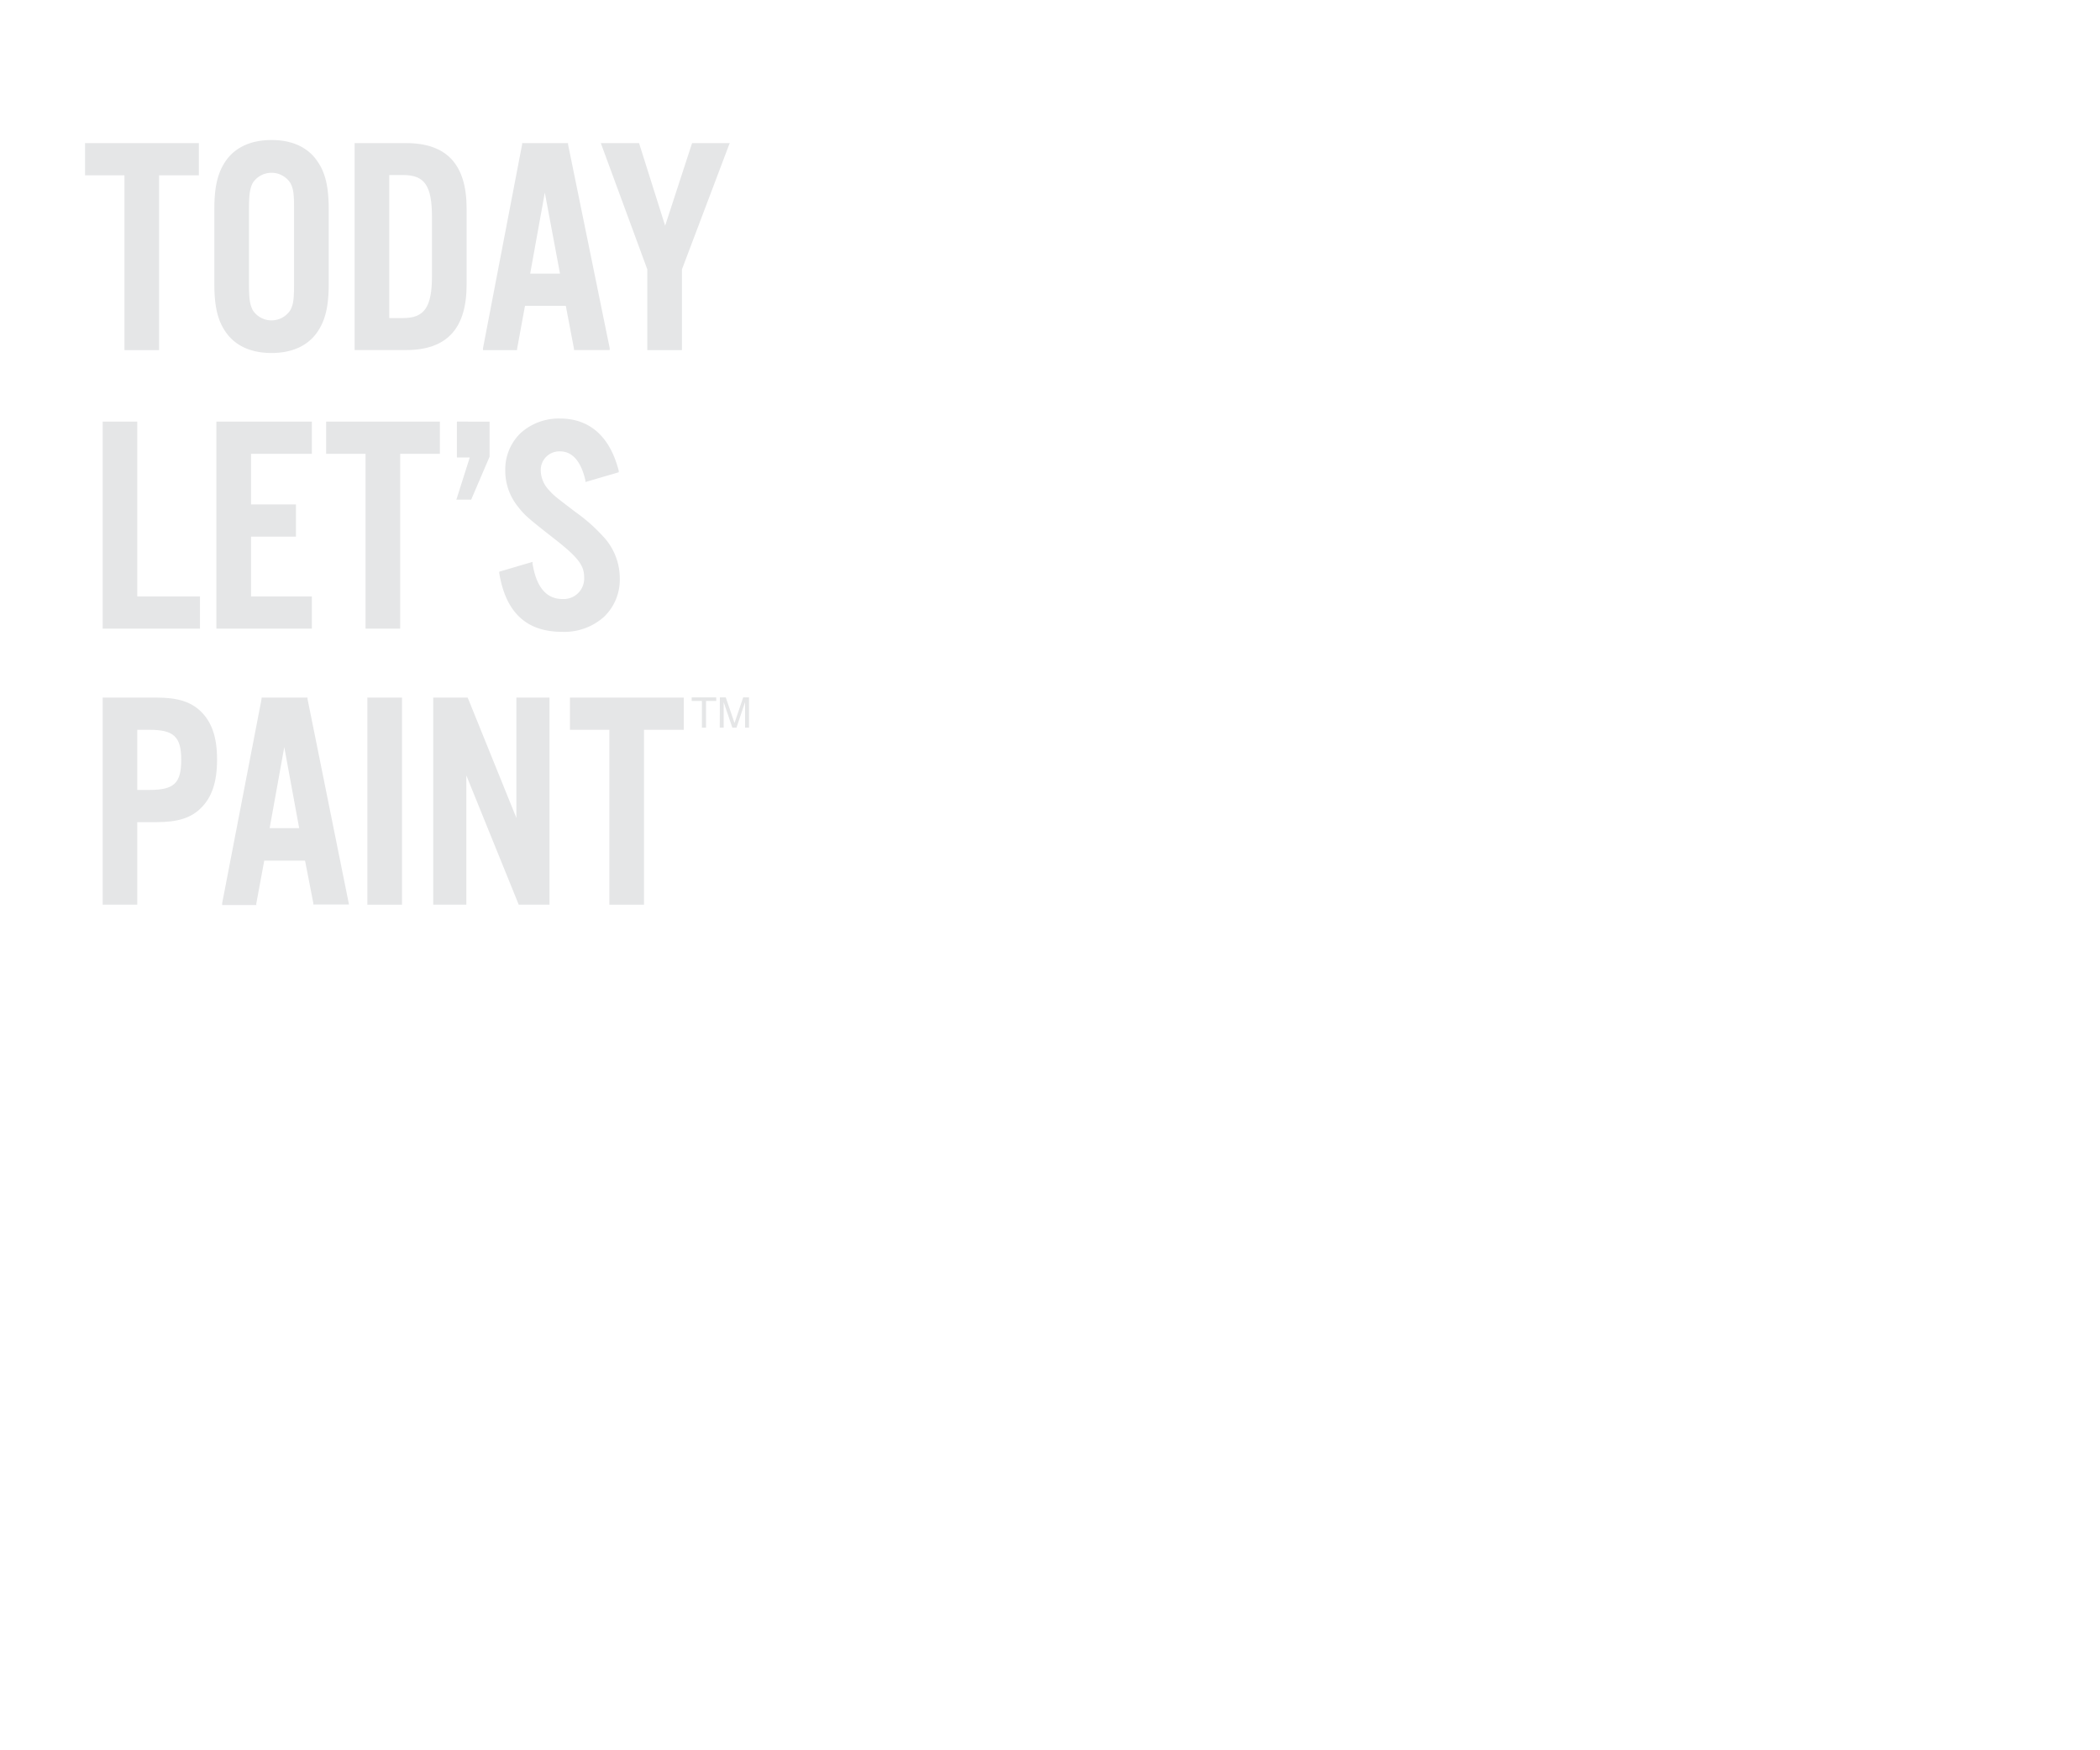 <svg xmlns="http://www.w3.org/2000/svg" viewBox="0 0 300 250"><title>txt1</title><g id="Layer_2" data-name="Layer 2"><g id="Layer_9" data-name="Layer 9"><polygon points="12.37 20.44 12.15 20.44 12.15 20.66 12.15 24.81 12.15 25.04 12.37 25.04 17.78 25.04 17.78 49.79 17.78 50.01 18.01 50.01 22.5 50.01 22.73 50.01 22.73 49.79 22.73 25.04 28.18 25.04 28.41 25.04 28.41 24.81 28.41 20.66 28.41 20.44 28.18 20.44 12.37 20.44" fill="#e5e6e7"/><path d="M38.79,20c-2.88,0-5.12,1-6.47,2.89-1.21,1.7-1.7,3.74-1.7,7V40.53c0,3.29.49,5.33,1.7,7,1.35,1.89,3.59,2.89,6.47,2.89s5.12-1,6.47-2.89c1.21-1.7,1.7-3.74,1.7-7V29.92c0-3.29-.49-5.33-1.7-7C43.91,21,41.67,20,38.79,20Zm2.68,24.31a3.2,3.2,0,0,1-5.36,0c-.4-.8-.54-1.5-.54-3.87V30c0-2.37.14-3.07.54-3.88a3.21,3.21,0,0,1,5.36,0c.45.86.54,1.51.54,3.87V40.44C42,42.8,41.92,43.45,41.47,44.31Z" fill="#e5e6e7"/><path d="M58,20.44H50.66V50H58c5.83,0,8.66-3.06,8.66-9.35V29.79C66.66,23.5,63.83,20.44,58,20.44ZM61.71,31v8.43c0,4.41-1.07,6-4.1,6h-2V25h2C60.67,25,61.71,26.54,61.71,31Z" fill="#e5e6e7"/><path d="M81.15,20.62l0-.18H74.59l0,.18L69,49.74l0,.27h4.87l0-.18L75,43.68h5.83L82,49.83,82,50H87.1l0-.27ZM80,39.08H75.74l2.09-11.57Z" fill="#e5e6e7"/><polygon points="99.03 20.44 98.87 20.44 98.82 20.59 95.02 32.24 91.34 20.59 91.29 20.44 91.13 20.44 86.15 20.44 85.83 20.44 85.94 20.74 92.47 38.47 92.47 49.79 92.47 50.01 92.7 50.01 97.2 50.01 97.42 50.01 97.42 49.79 97.42 38.48 104.13 20.74 104.25 20.44 103.92 20.44 99.03 20.44" fill="#e5e6e7"/><polygon points="65.35 71.25 67.27 65.23 65.39 65.23 65.39 60.33 69.85 60.33 69.85 65.14 67.23 71.25 65.35 71.25" fill="#e5e6e7"/><path d="M69.74,60.44v4.68l-2.58,6H65.5l1.92-6H65.5V60.44h4.24m.22-.22H65.27v5.12h1.84l-1.82,5.73-.1.3h2.12l.06-.14,2.57-6,0,0V60.22Z" fill="#e5e6e7"/><polygon points="19.61 85.19 19.61 60.44 19.61 60.22 19.39 60.22 14.89 60.22 14.67 60.22 14.67 60.44 14.67 89.57 14.67 89.79 14.89 89.79 28.34 89.79 28.57 89.79 28.57 89.57 28.57 85.42 28.57 85.19 28.34 85.19 19.61 85.19" fill="#e5e6e7"/><polygon points="31.14 60.22 30.91 60.22 30.91 60.44 30.91 89.57 30.91 89.79 31.14 89.79 44.32 89.79 44.55 89.79 44.55 89.57 44.55 85.42 44.55 85.19 44.32 85.19 35.86 85.19 35.86 76.65 42.05 76.65 42.28 76.65 42.28 76.42 42.28 72.28 42.28 72.05 42.05 72.05 35.86 72.05 35.86 64.82 44.32 64.82 44.55 64.82 44.55 64.59 44.55 60.44 44.55 60.22 44.32 60.22 31.14 60.22" fill="#e5e6e7"/><polygon points="46.81 60.22 46.59 60.22 46.59 60.44 46.59 64.59 46.59 64.82 46.81 64.82 52.22 64.82 52.22 89.57 52.22 89.79 52.44 89.79 56.94 89.79 57.17 89.79 57.17 89.57 57.17 64.82 62.62 64.82 62.84 64.82 62.84 64.59 62.84 60.44 62.84 60.22 62.62 60.22 46.81 60.22" fill="#e5e6e7"/><path d="M82.23,73.15C79.15,70.8,79.15,70.8,78.42,70a4.18,4.18,0,0,1-1.17-2.78A2.66,2.66,0,0,1,80,64.47c1.74,0,3,1.39,3.63,4.15l0,.23.23-.07,4.32-1.26.21-.07,0-.21c-1.25-4.88-4.14-7.46-8.39-7.46a8.14,8.14,0,0,0-5.62,2.07,7.21,7.21,0,0,0-2.2,5.32,8.15,8.15,0,0,0,1.66,5c1.1,1.41,1.28,1.6,5.37,4.8,3.36,2.63,4.24,3.76,4.24,5.5a2.93,2.93,0,0,1-3.1,3.09c-2.29,0-3.73-1.69-4.27-5.05l0-.25-.25.07-4.32,1.27-.19.06,0,.19c.93,5.65,3.89,8.4,9,8.4a8.51,8.51,0,0,0,5.94-2.12,7.34,7.34,0,0,0,2.28-5.53,8.75,8.75,0,0,0-1.93-5.47A24.17,24.17,0,0,0,82.23,73.15Z" fill="#e5e6e7"/><path d="M22.36,99.64H14.67v29.58h4.94V117.43h2.75c3,0,4.86-.58,6.27-1.94,1.62-1.54,2.38-3.76,2.38-7s-.78-5.41-2.38-6.93C27.22,100.22,25.35,99.64,22.36,99.64Zm3.53,8.87c0,3.35-1,4.32-4.54,4.32H19.61v-8.59h1.74C24.83,104.24,25.89,105.24,25.89,108.51Z" fill="#e5e6e7"/><path d="M43.93,99.82l0-.18H37.37l0,.18L31.74,129l0,.27h4.87l0-.19,1.14-6.15h5.83L44.76,129l0,.19h5.09l-.05-.27Zm-1.19,18.47H38.52l2.09-11.58Z" fill="#e5e6e7"/><polygon points="52.71 99.64 52.48 99.64 52.48 99.86 52.48 128.99 52.48 129.22 52.71 129.22 57.2 129.22 57.43 129.22 57.43 128.99 57.43 99.86 57.43 99.64 57.2 99.64 52.71 99.64" fill="#e5e6e7"/><polygon points="73.99 99.64 73.77 99.64 73.77 99.86 73.77 116.83 66.87 99.78 66.81 99.64 66.66 99.64 62.12 99.64 61.89 99.64 61.89 99.86 61.89 128.99 61.89 129.22 62.12 129.22 66.39 129.22 66.62 129.22 66.62 128.99 66.62 110.76 74.05 129.08 74.1 129.22 74.25 129.22 78.27 129.22 78.5 129.22 78.5 128.99 78.5 99.86 78.5 99.64 78.27 99.64 73.99 99.64" fill="#e5e6e7"/><polygon points="97.68 104.24 97.68 104.01 97.68 99.86 97.68 99.64 97.45 99.64 81.65 99.64 81.42 99.64 81.42 99.86 81.42 104.01 81.42 104.24 81.65 104.24 87.05 104.24 87.05 128.99 87.05 129.22 87.28 129.22 91.78 129.22 92 129.22 92 128.99 92 104.24 97.45 104.24 97.68 104.24" fill="#e5e6e7"/><path d="M102.32,99.61v.51h-1.46v3.82h-.59v-3.82H98.81v-.51Z" fill="#e5e6e7"/><path d="M102.84,99.61h.84l1.25,3.66,1.24-3.66H107v4.33h-.56v-2.56c0-.09,0-.23,0-.44v-.66l-1.23,3.66h-.59l-1.24-3.66v.62c0,.22,0,.38,0,.48v2.56h-.56Z" fill="#e5e6e7"/></g><g id="rect"><rect width="300" height="250" fill="none"/></g></g></svg>
